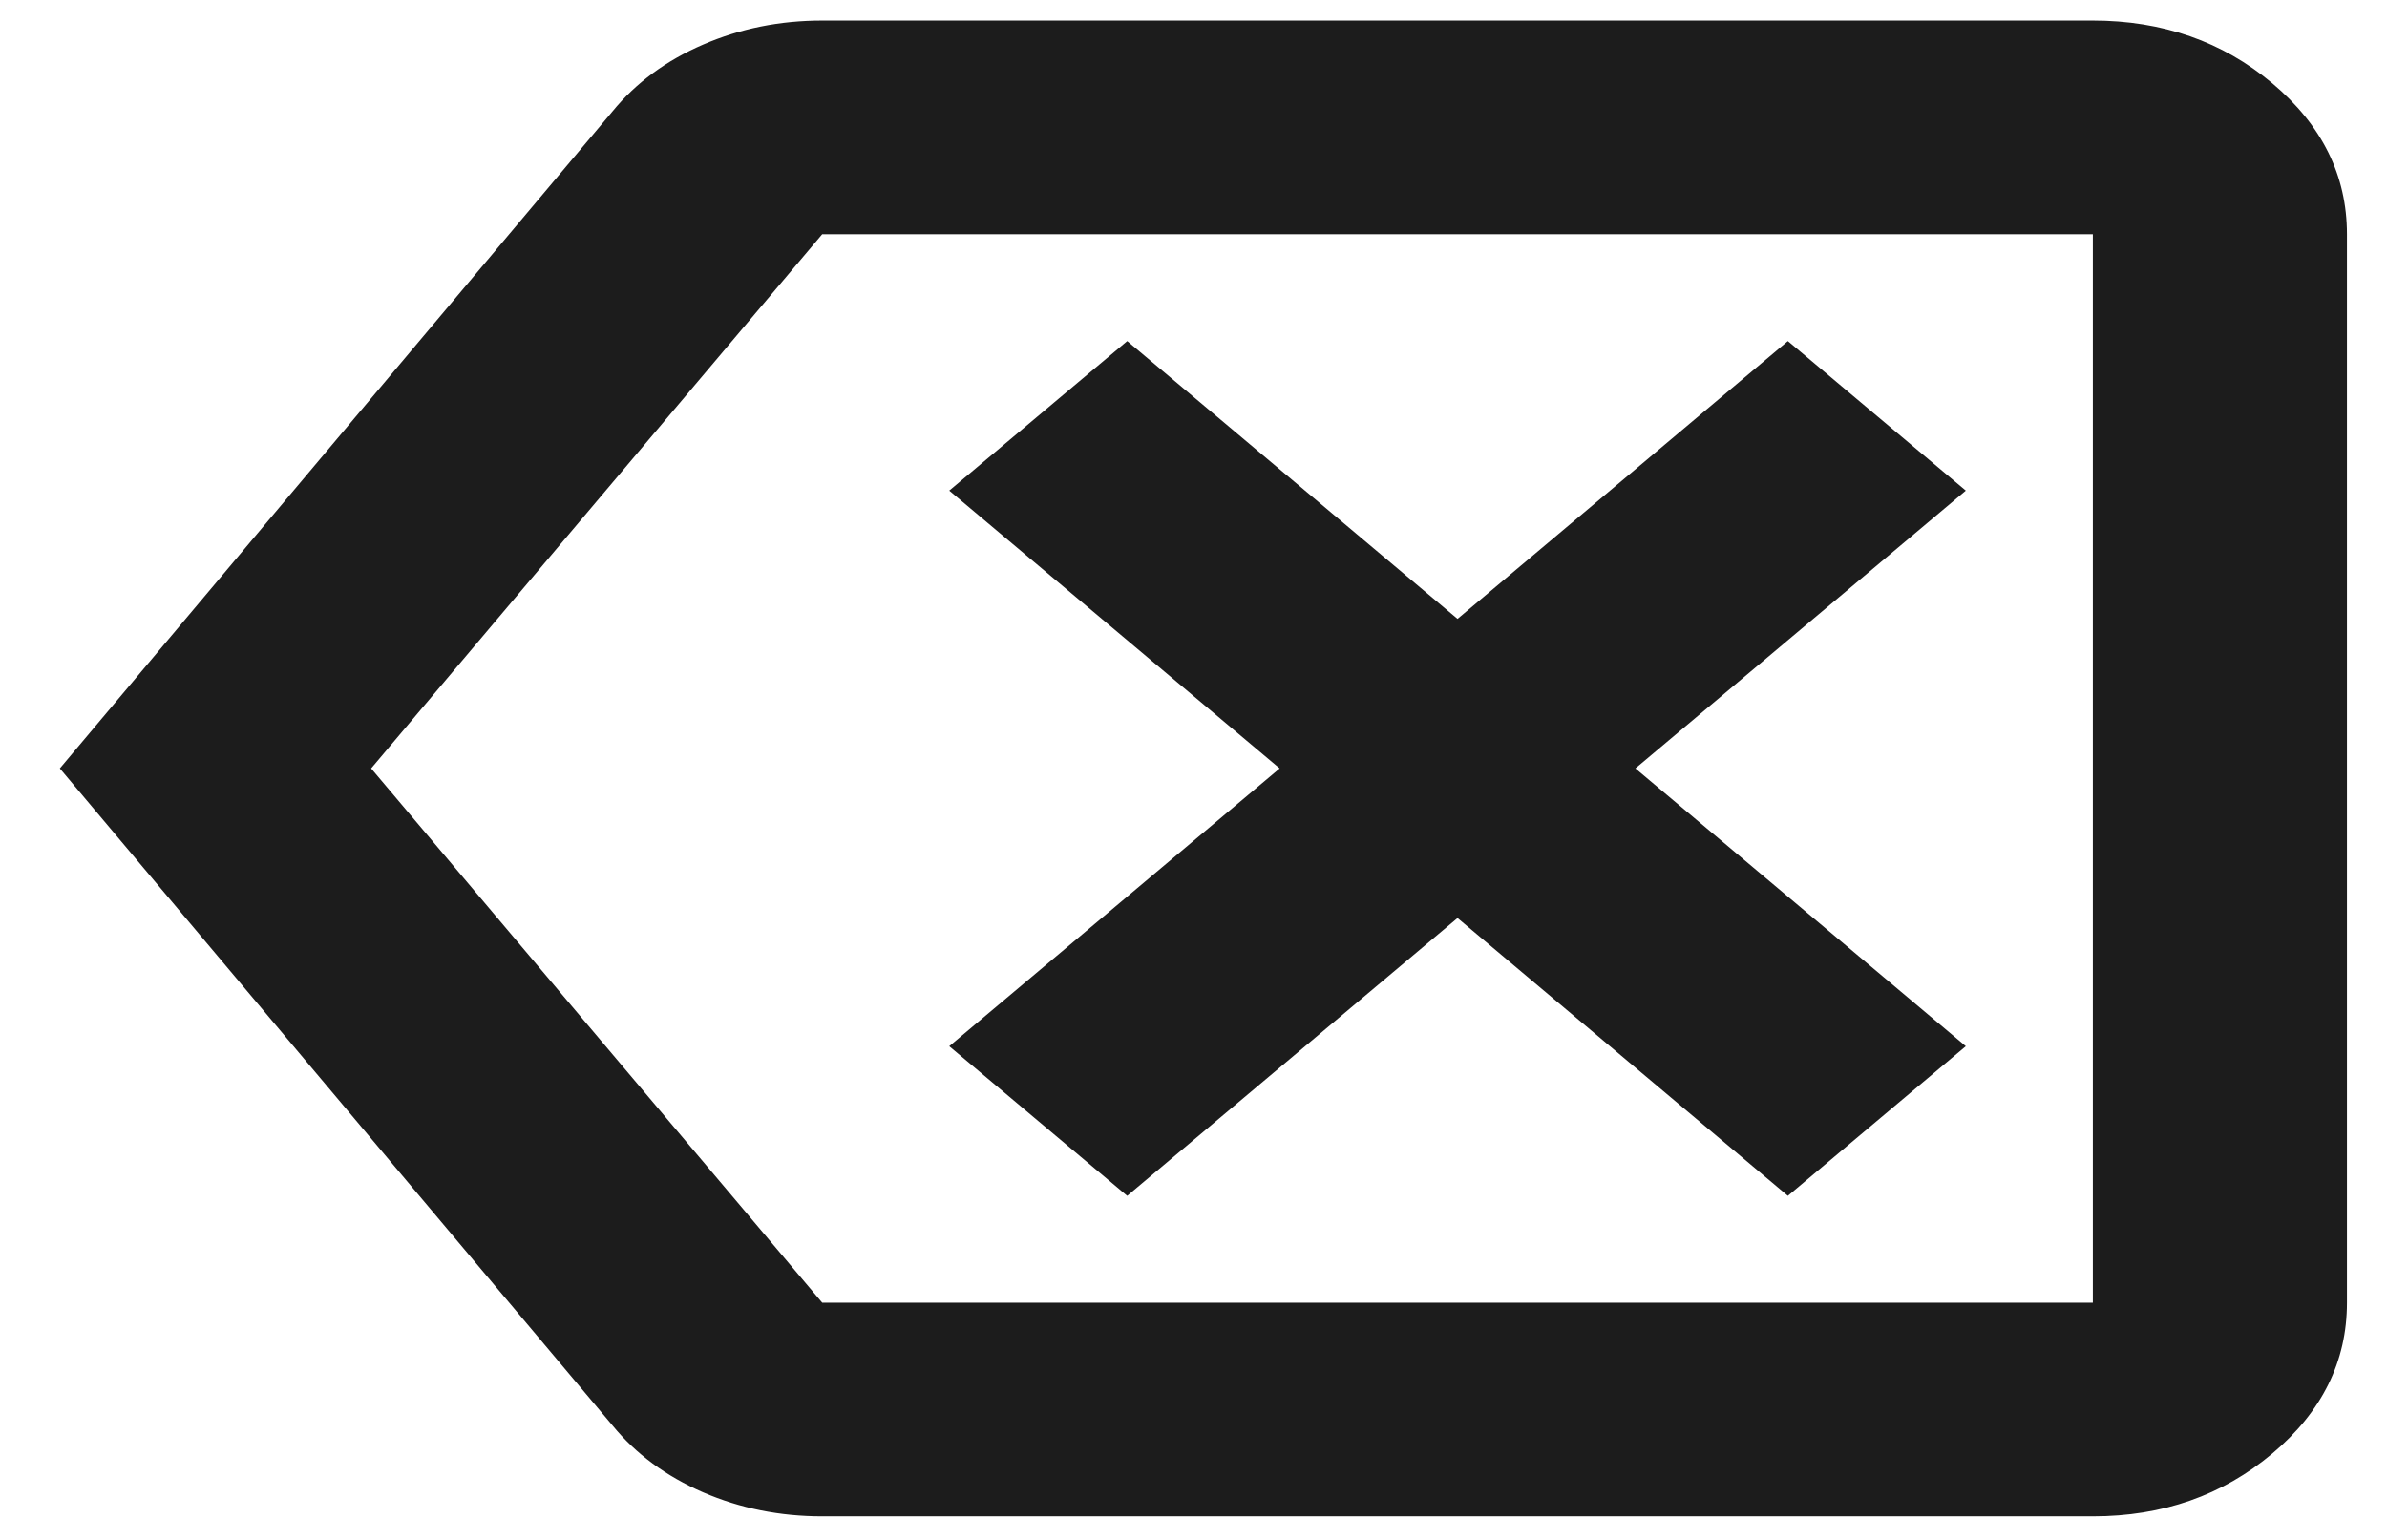<svg width="31" height="20" viewBox="0 0 31 20" fill="none" xmlns="http://www.w3.org/2000/svg">
<path d="M10.678 19.694C10.128 19.694 9.612 19.59 9.131 19.382C8.65 19.173 8.258 18.884 7.955 18.514L0.777 9.98L7.955 1.446C8.258 1.076 8.65 0.787 9.131 0.579C9.612 0.371 10.128 0.267 10.678 0.267H27.18C28.087 0.267 28.864 0.539 29.511 1.082C30.157 1.626 30.48 2.279 30.48 3.042V16.919C30.48 17.682 30.157 18.335 29.511 18.878C28.864 19.422 28.087 19.694 27.18 19.694H10.678ZM10.678 16.919H27.18V3.042H10.678L4.82 9.98L10.678 16.919ZM14.639 15.531L18.929 11.923L23.219 15.531L25.53 13.588L21.239 9.98L25.53 6.372L23.219 4.43L18.929 8.038L14.639 4.43L12.328 6.372L16.619 9.98L12.328 13.588L14.639 15.531Z" fill="black" fill-opacity="0.89"/>
</svg>
